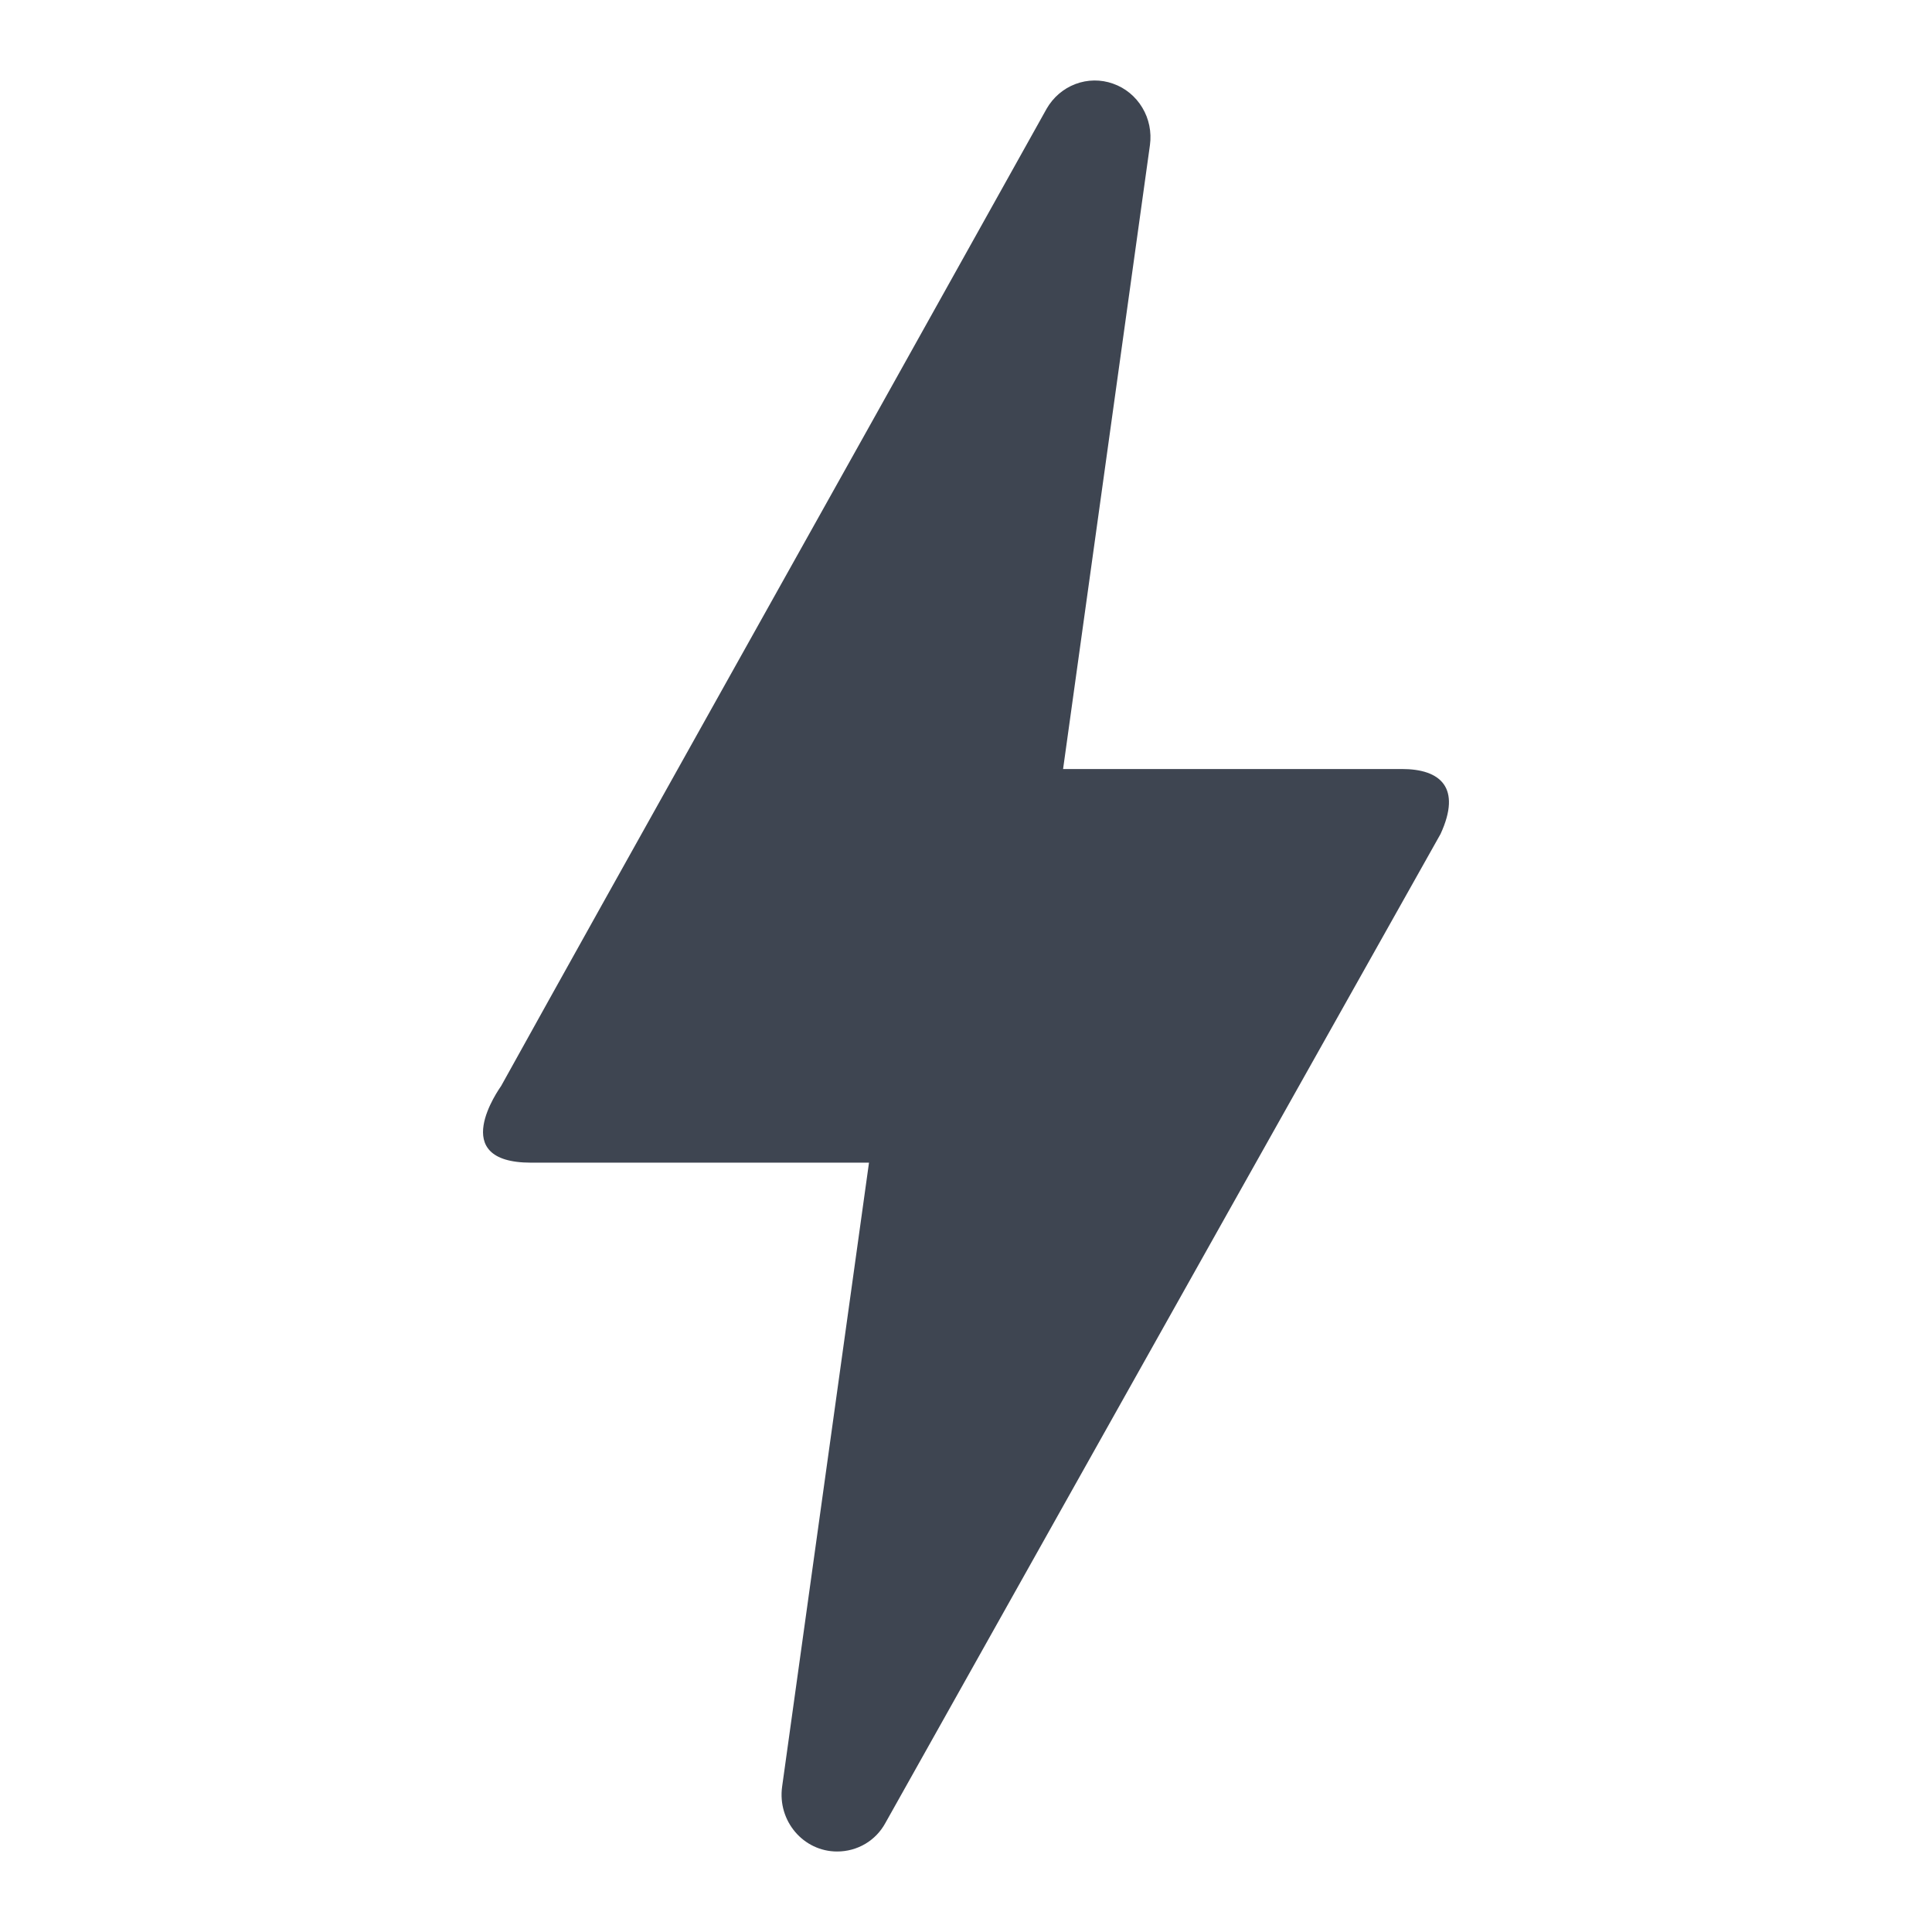 <svg width="24" height="24" viewBox="0 0 24 24" fill="none" xmlns="http://www.w3.org/2000/svg">
<path d="M10.399 23C9.98 23 9.656 22.621 9.716 22.193L10.795 14.443H6.597C5.542 14.443 6.202 13.526 6.226 13.489C7.737 10.763 10.004 6.729 13.002 1.35C13.083 1.209 13.209 1.101 13.359 1.044C13.51 0.987 13.675 0.985 13.826 1.039C13.978 1.092 14.106 1.197 14.19 1.337C14.274 1.476 14.307 1.641 14.285 1.802L13.206 9.553H17.416C17.895 9.553 18.159 9.785 17.895 10.36C13.95 17.377 11.659 21.472 10.999 22.645C10.879 22.866 10.651 23 10.399 23Z" fill="#3E4551"/>
</svg>
